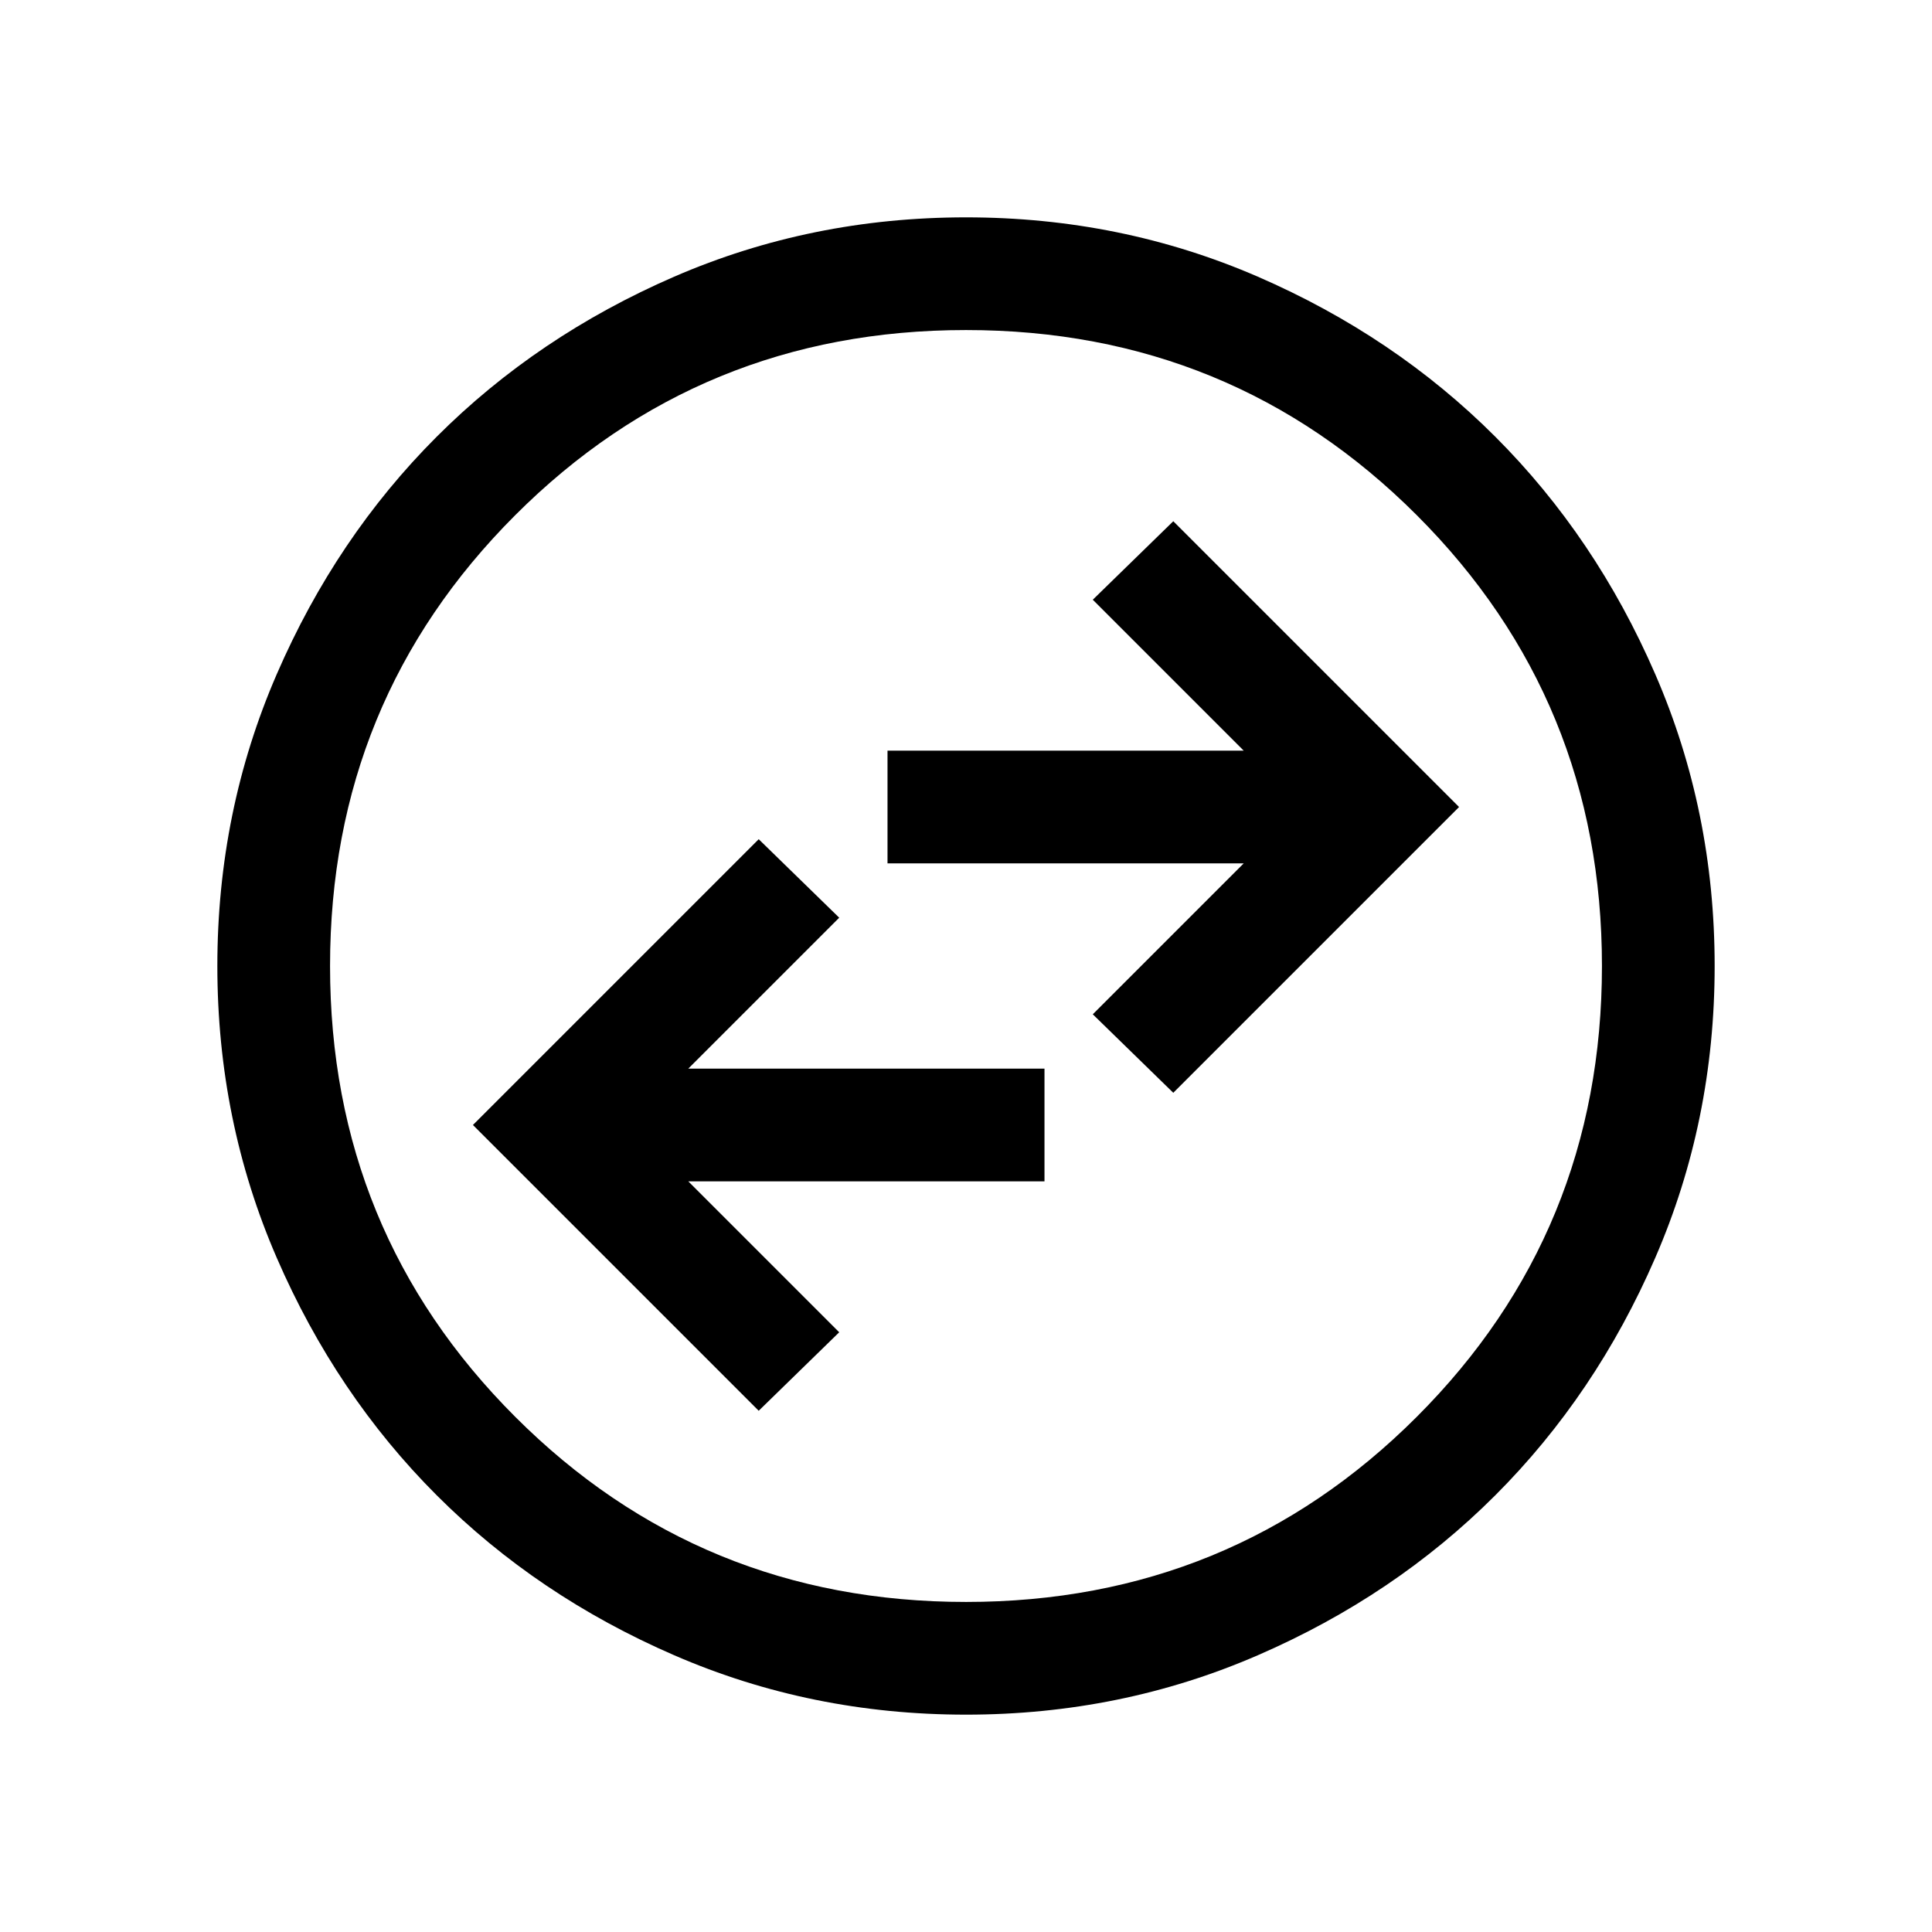 <svg xmlns="http://www.w3.org/2000/svg" height="24" width="24"><path d="m9.425 17.525 1-.975-1.875-1.875h4.425v-1.4H8.55l1.875-1.875-1-.975-3.55 3.55Zm5.15-3.95 3.55-3.55-3.55-3.55-1 .975 1.875 1.875h-4.425v1.4h4.425L13.575 12.6ZM12 21.3q-1.925 0-3.625-.738-1.7-.737-2.95-1.987-1.25-1.25-1.987-2.95Q2.7 13.925 2.7 12t.738-3.625q.737-1.7 1.987-2.95 1.25-1.25 2.95-1.988Q10.075 2.7 12 2.7t3.625.737q1.7.738 2.95 1.988 1.25 1.25 1.987 2.95.738 1.7.738 3.625t-.738 3.625q-.737 1.7-1.987 2.95-1.25 1.25-2.95 1.987-1.7.738-3.625.738Zm0-1.4q3.3 0 5.6-2.3t2.3-5.6q0-3.3-2.3-5.6T12 4.1q-3.3 0-5.6 2.3T4.1 12q0 3.3 2.3 5.6t5.6 2.3Zm0-7.9Z"/></svg>